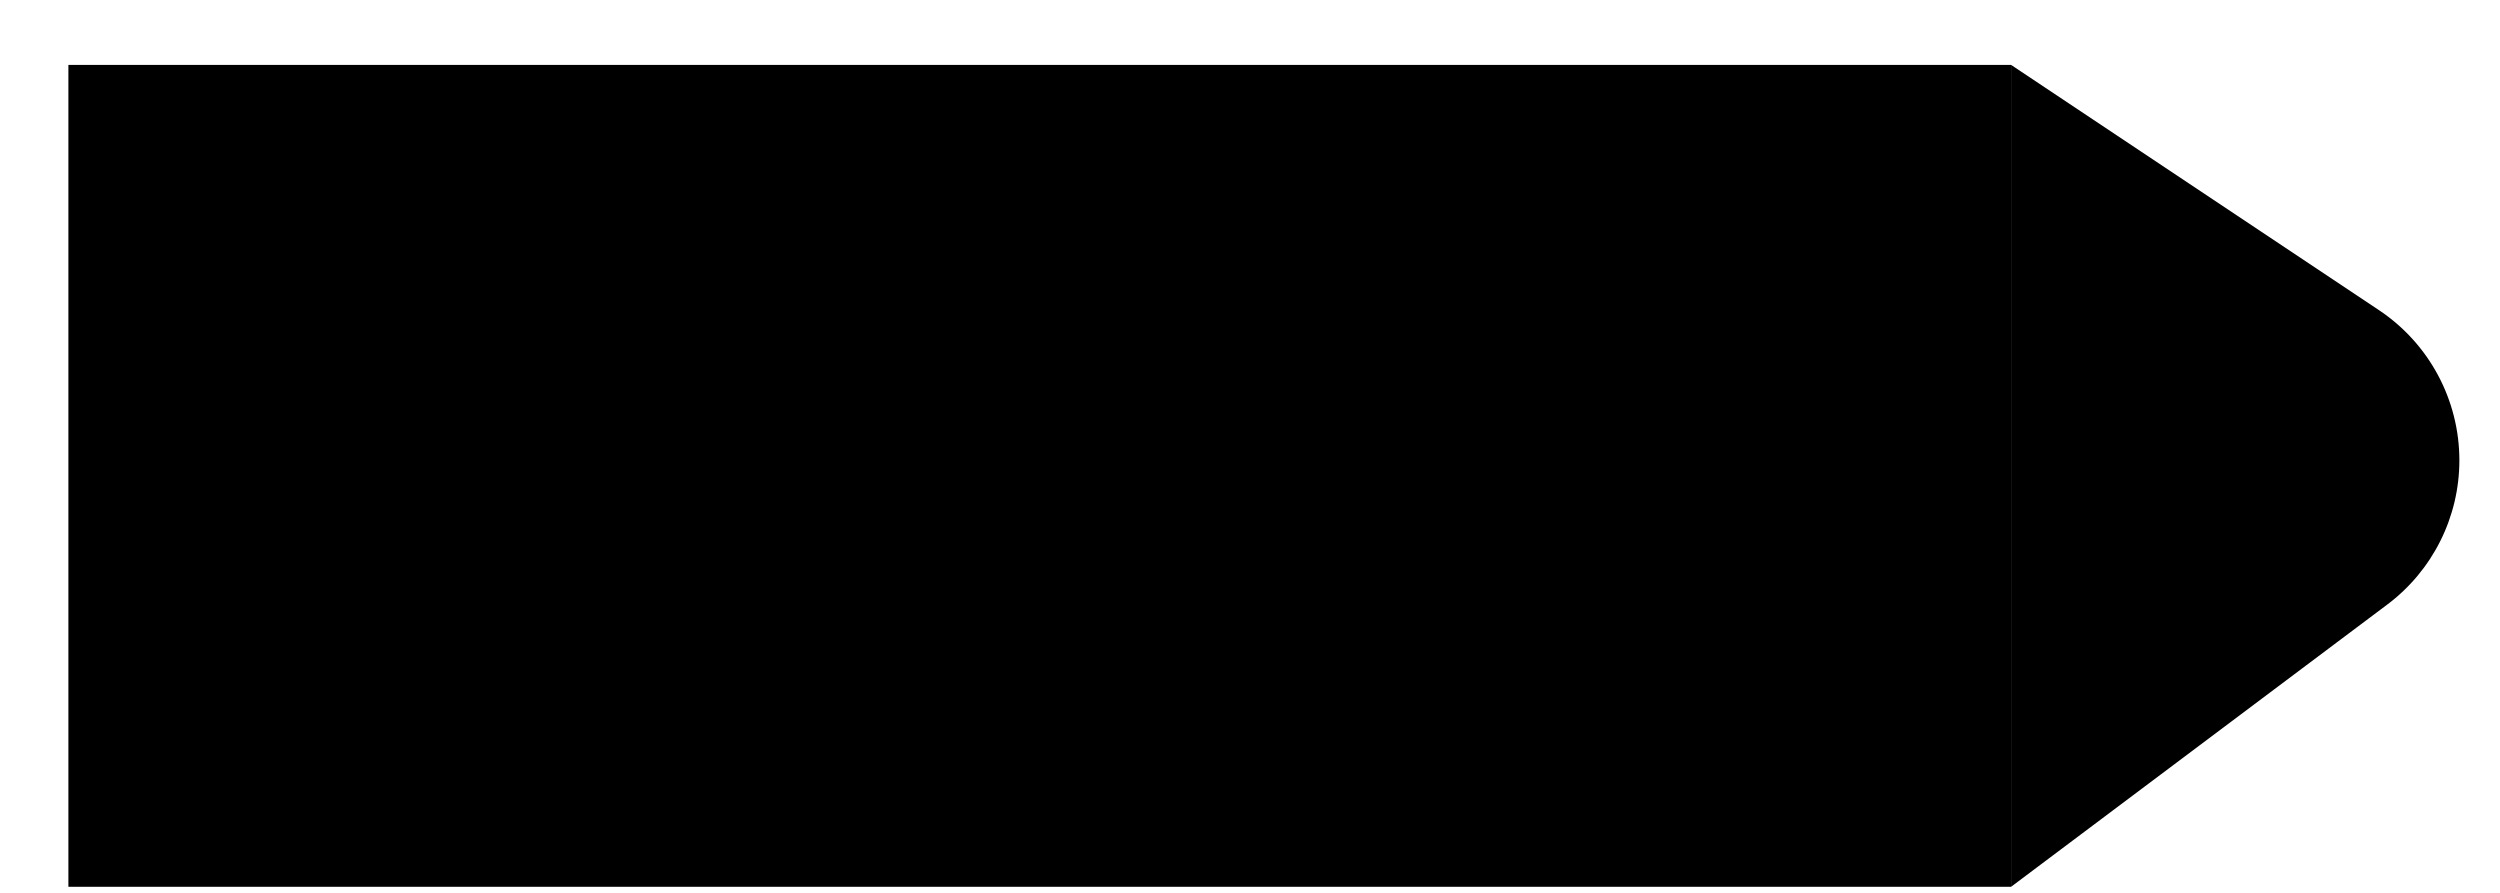 <svg width="28" height="10" viewBox="0 0 28 10" fill="none" xmlns="http://www.w3.org/2000/svg">
<rect width="21.758" height="9.205" transform="translate(0.766 0.727)" fill="#F8F9FA" style="fill:#F8F9FA;fill:color(display-p3 0.973 0.977 0.98);fill-opacity:1;"/>
<path d="M6.332 8.727H4.926V1.607H6.332V8.727ZM14.032 8.727H12.576L9.343 3.675V8.727H7.957V1.607H9.684L12.646 6.316V1.607H14.032V8.727ZM17.041 7.441H18.146C19.311 7.441 20.285 6.718 20.285 5.172C20.285 3.625 19.321 2.892 18.156 2.892H17.041V7.441ZM18.196 8.727H15.655V1.607H18.206C20.235 1.607 21.721 2.922 21.721 5.172C21.721 7.421 20.224 8.727 18.196 8.727Z" fill="#240046" style="fill:#240046;fill:color(display-p3 0.141 0 0.275);fill-opacity:1;"/>
<path d="M22.524 0.727L26.645 3.474C27.207 3.849 27.545 4.48 27.545 5.156C27.545 5.792 27.245 6.391 26.736 6.772L22.524 9.932V0.727Z" fill="#F8F9FA" style="fill:#F8F9FA;fill:color(display-p3 0.973 0.977 0.98);fill-opacity:1;"/>
</svg>
